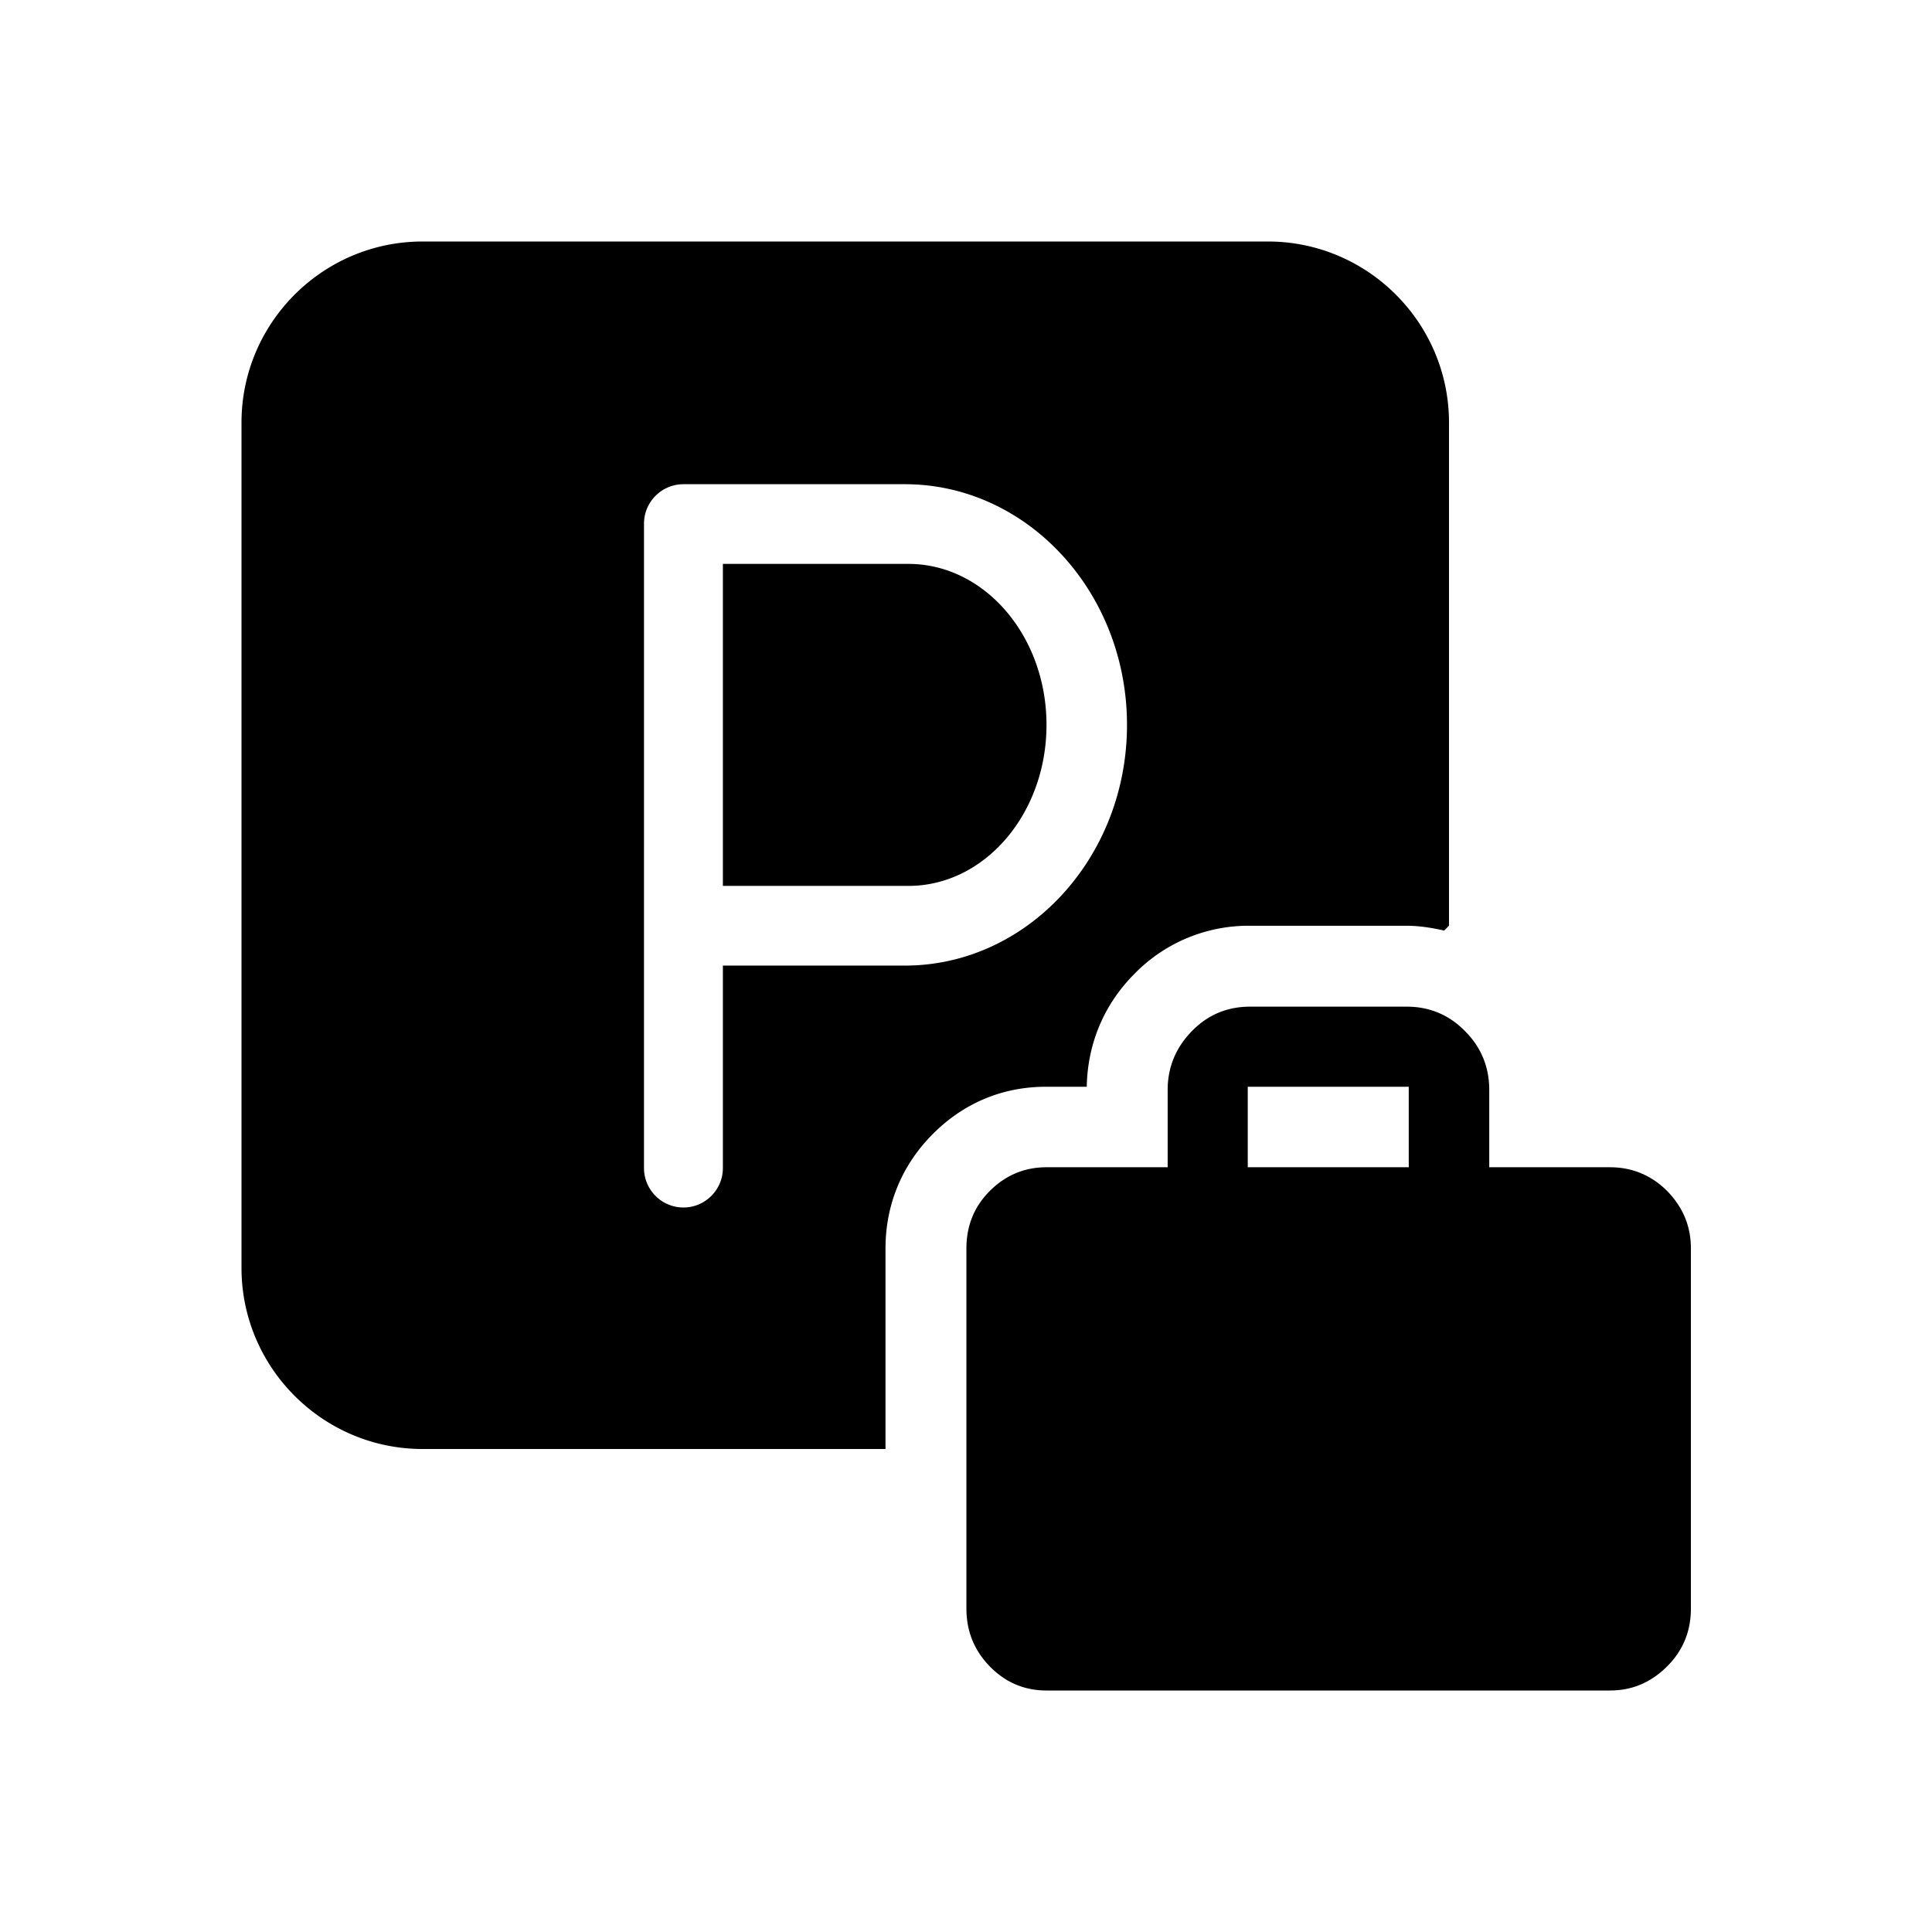 <svg xmlns="http://www.w3.org/2000/svg" viewBox="0 0 48 48"><title>Parkeren bedrijven</title><path d="M39.99 29H37v-1.92c0-.57-.2-1.06-.6-1.46-.4-.41-.89-.61-1.45-.61h-3.89c-.57 0-1.05.2-1.45.61-.4.41-.6.9-.6 1.46V29H26c-.55 0-1.02.2-1.41.59-.39.39-.58.87-.58 1.43v8.94c0 .56.19 1.04.58 1.44.39.4.86.6 1.41.6h14c.55 0 1.02-.2 1.42-.6.4-.4.59-.88.59-1.44v-8.94c0-.56-.2-1.03-.59-1.43-.39-.39-.87-.59-1.42-.59ZM35 29h-4v-2h4v2ZM31.5 6h-21C8.02 6 6 8.02 6 10.5v21c0 2.48 2.02 4.5 4.5 4.5H22v-4.98c0-1.08.4-2.06 1.16-2.83.77-.78 1.74-1.19 2.83-1.19H27c.02-1.06.42-2.03 1.17-2.79A3.96 3.96 0 0 1 31.05 23h3.89c.32 0 .63.05.94.12L36 23V10.5C36 8.02 33.98 6 31.5 6Zm-9.02 17.99h-4.52v5.03c0 .54-.44.98-.98.98s-.98-.44-.98-.98V13.01c0-.54.44-.98.98-.98h5.5c3.04 0 5.52 2.68 5.52 5.98s-2.48 5.98-5.52 5.98Zm.09-9.98h-4.61v8h4.61c1.89 0 3.43-1.79 3.43-4s-1.54-4-3.43-4Z"/></svg>
